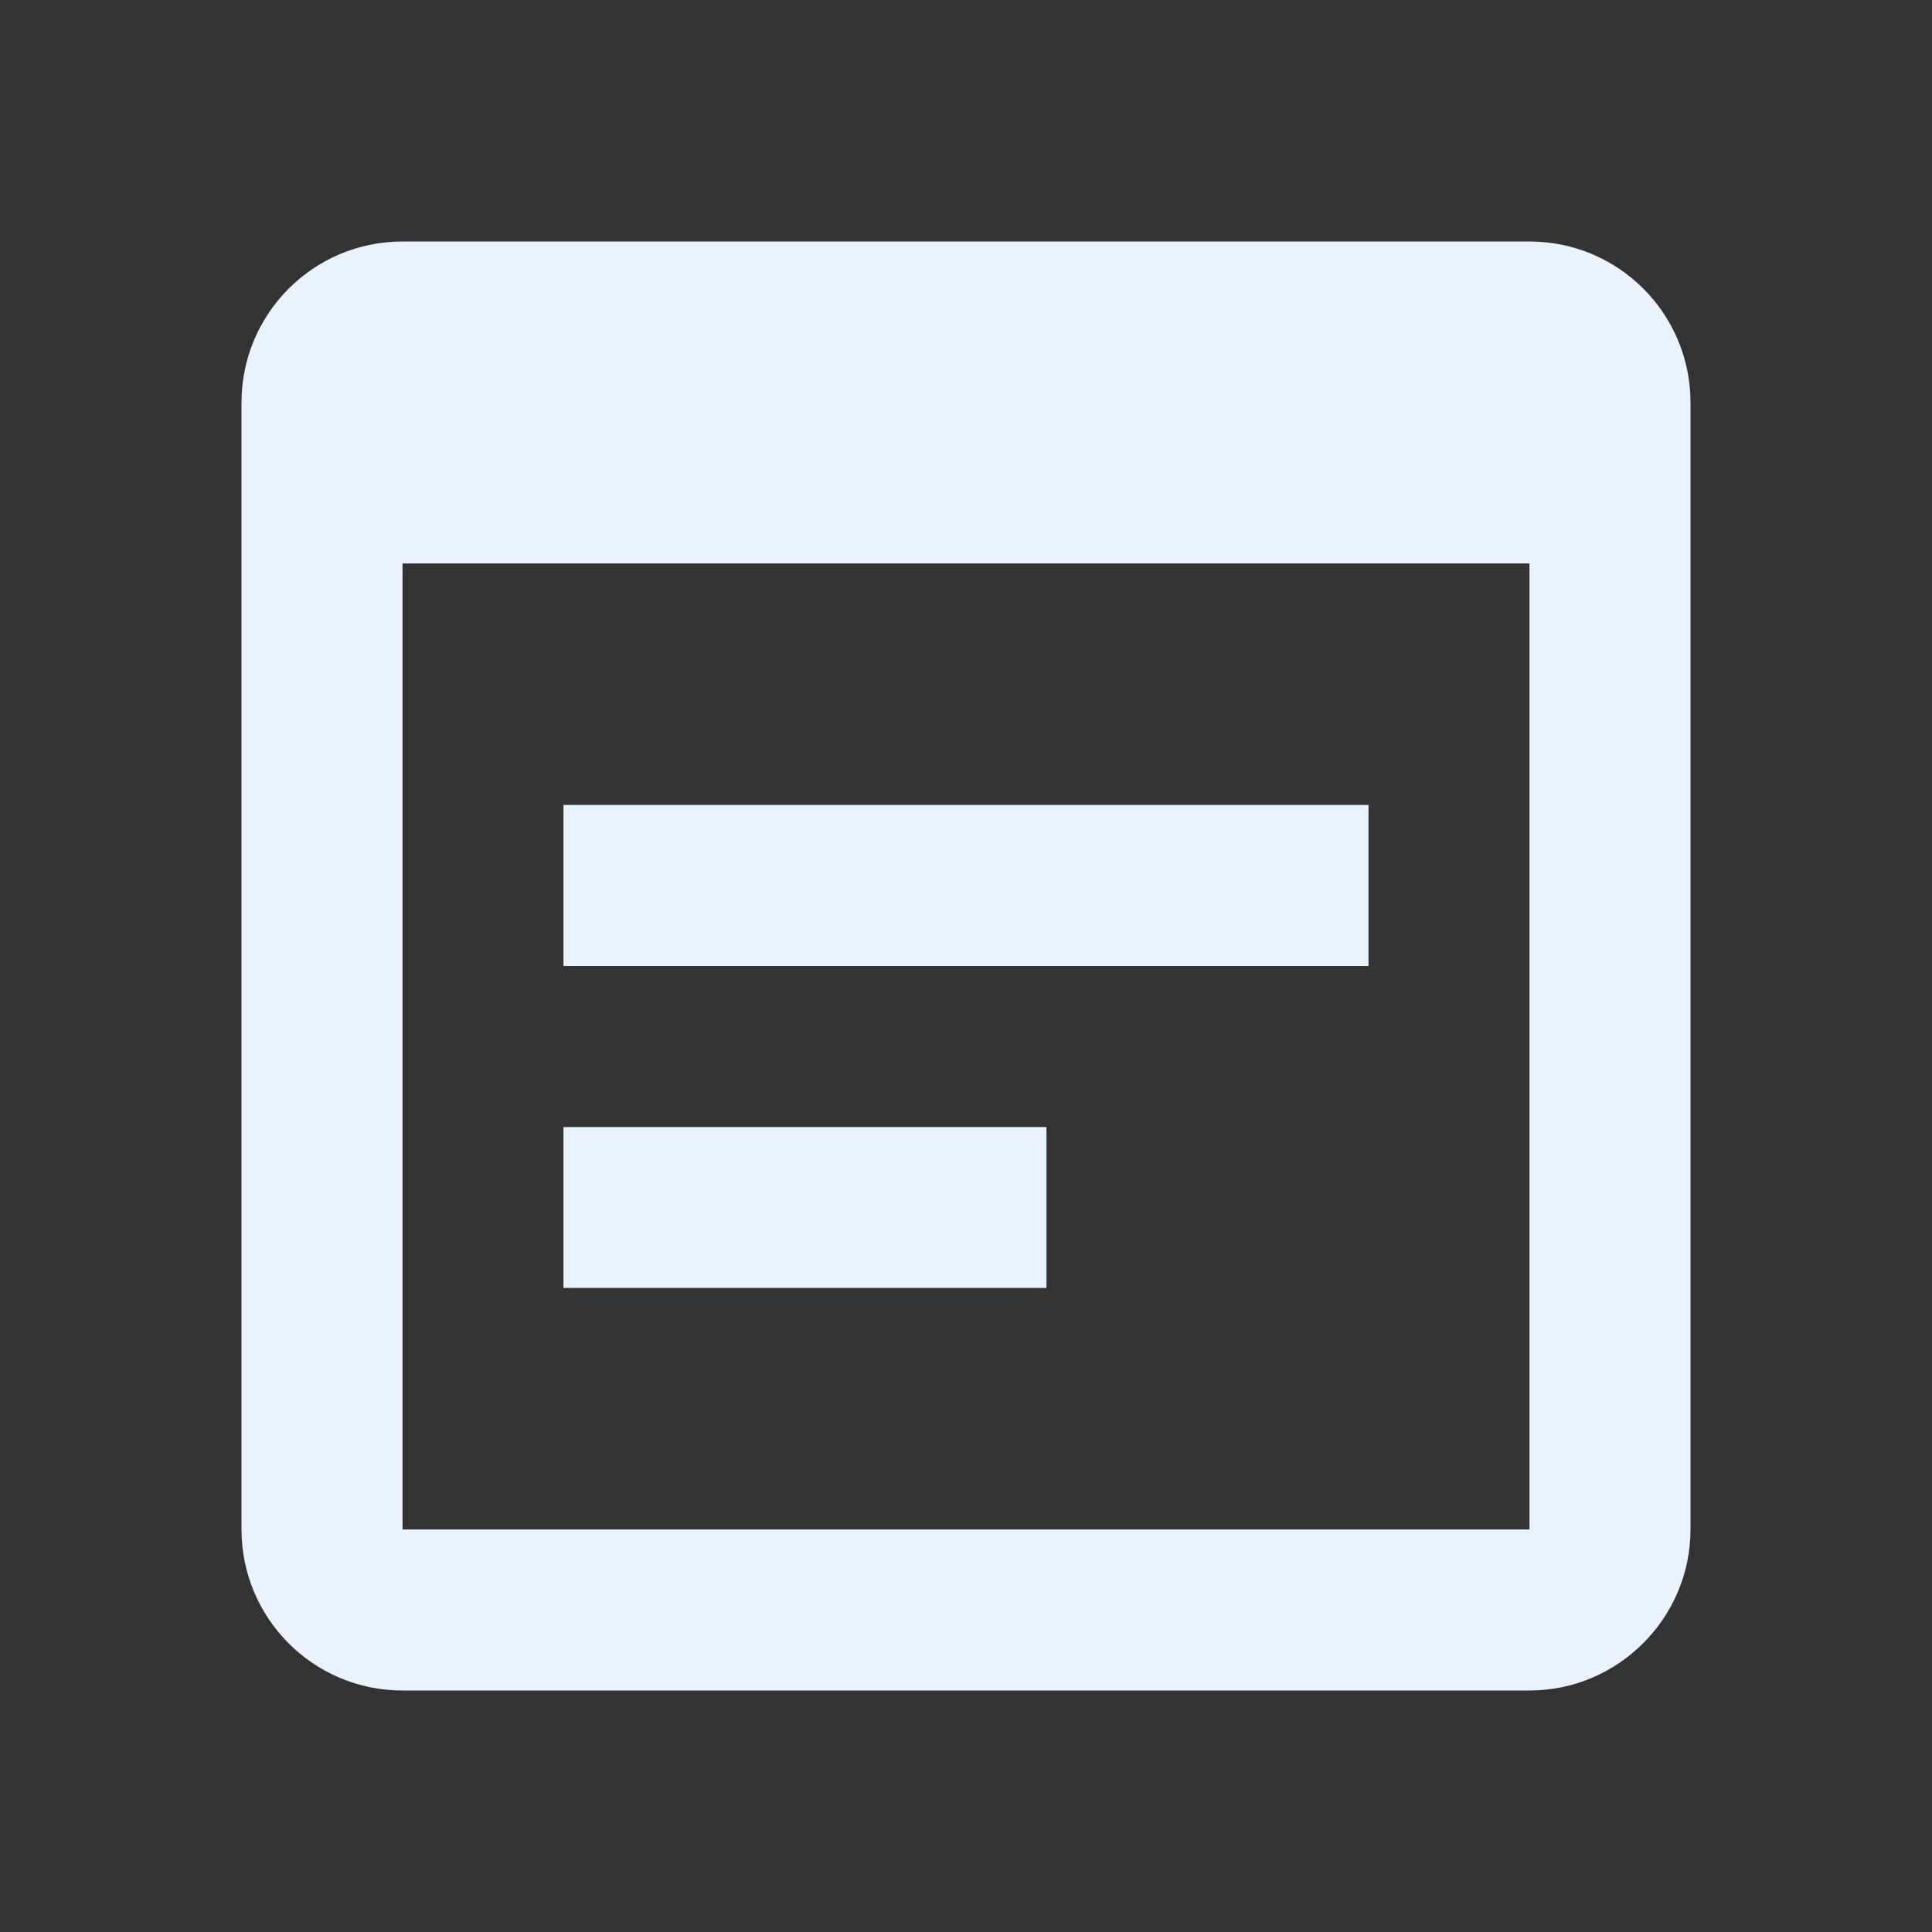 <svg width="20" height="20" viewBox="0 0 20 20" fill="none" xmlns="http://www.w3.org/2000/svg">
<rect x="0" y="0" width="20" height="20" fill="#333333" stroke="none"/>
<g clip-path="url(#clip0_3793_36154)">
<path d="M15.833 2.5H4.167C3.242 2.5 2.5 3.25 2.5 4.167V15.833C2.5 16.75 3.242 17.5 4.167 17.5H15.833C16.75 17.5 17.5 16.75 17.5 15.833V4.167C17.5 3.25 16.758 2.5 15.833 2.5ZM15.833 15.833H4.167V5.833H15.833V15.833ZM14.167 10H5.833V8.333H14.167V10ZM10.833 13.333H5.833V11.667H10.833V13.333Z" fill="#E9F2FF"/>
</g>
<defs>
<clipPath id="clip0_3793_36154">
<rect width="20" height="20" fill="white"/>
</clipPath>
</defs>
</svg>
